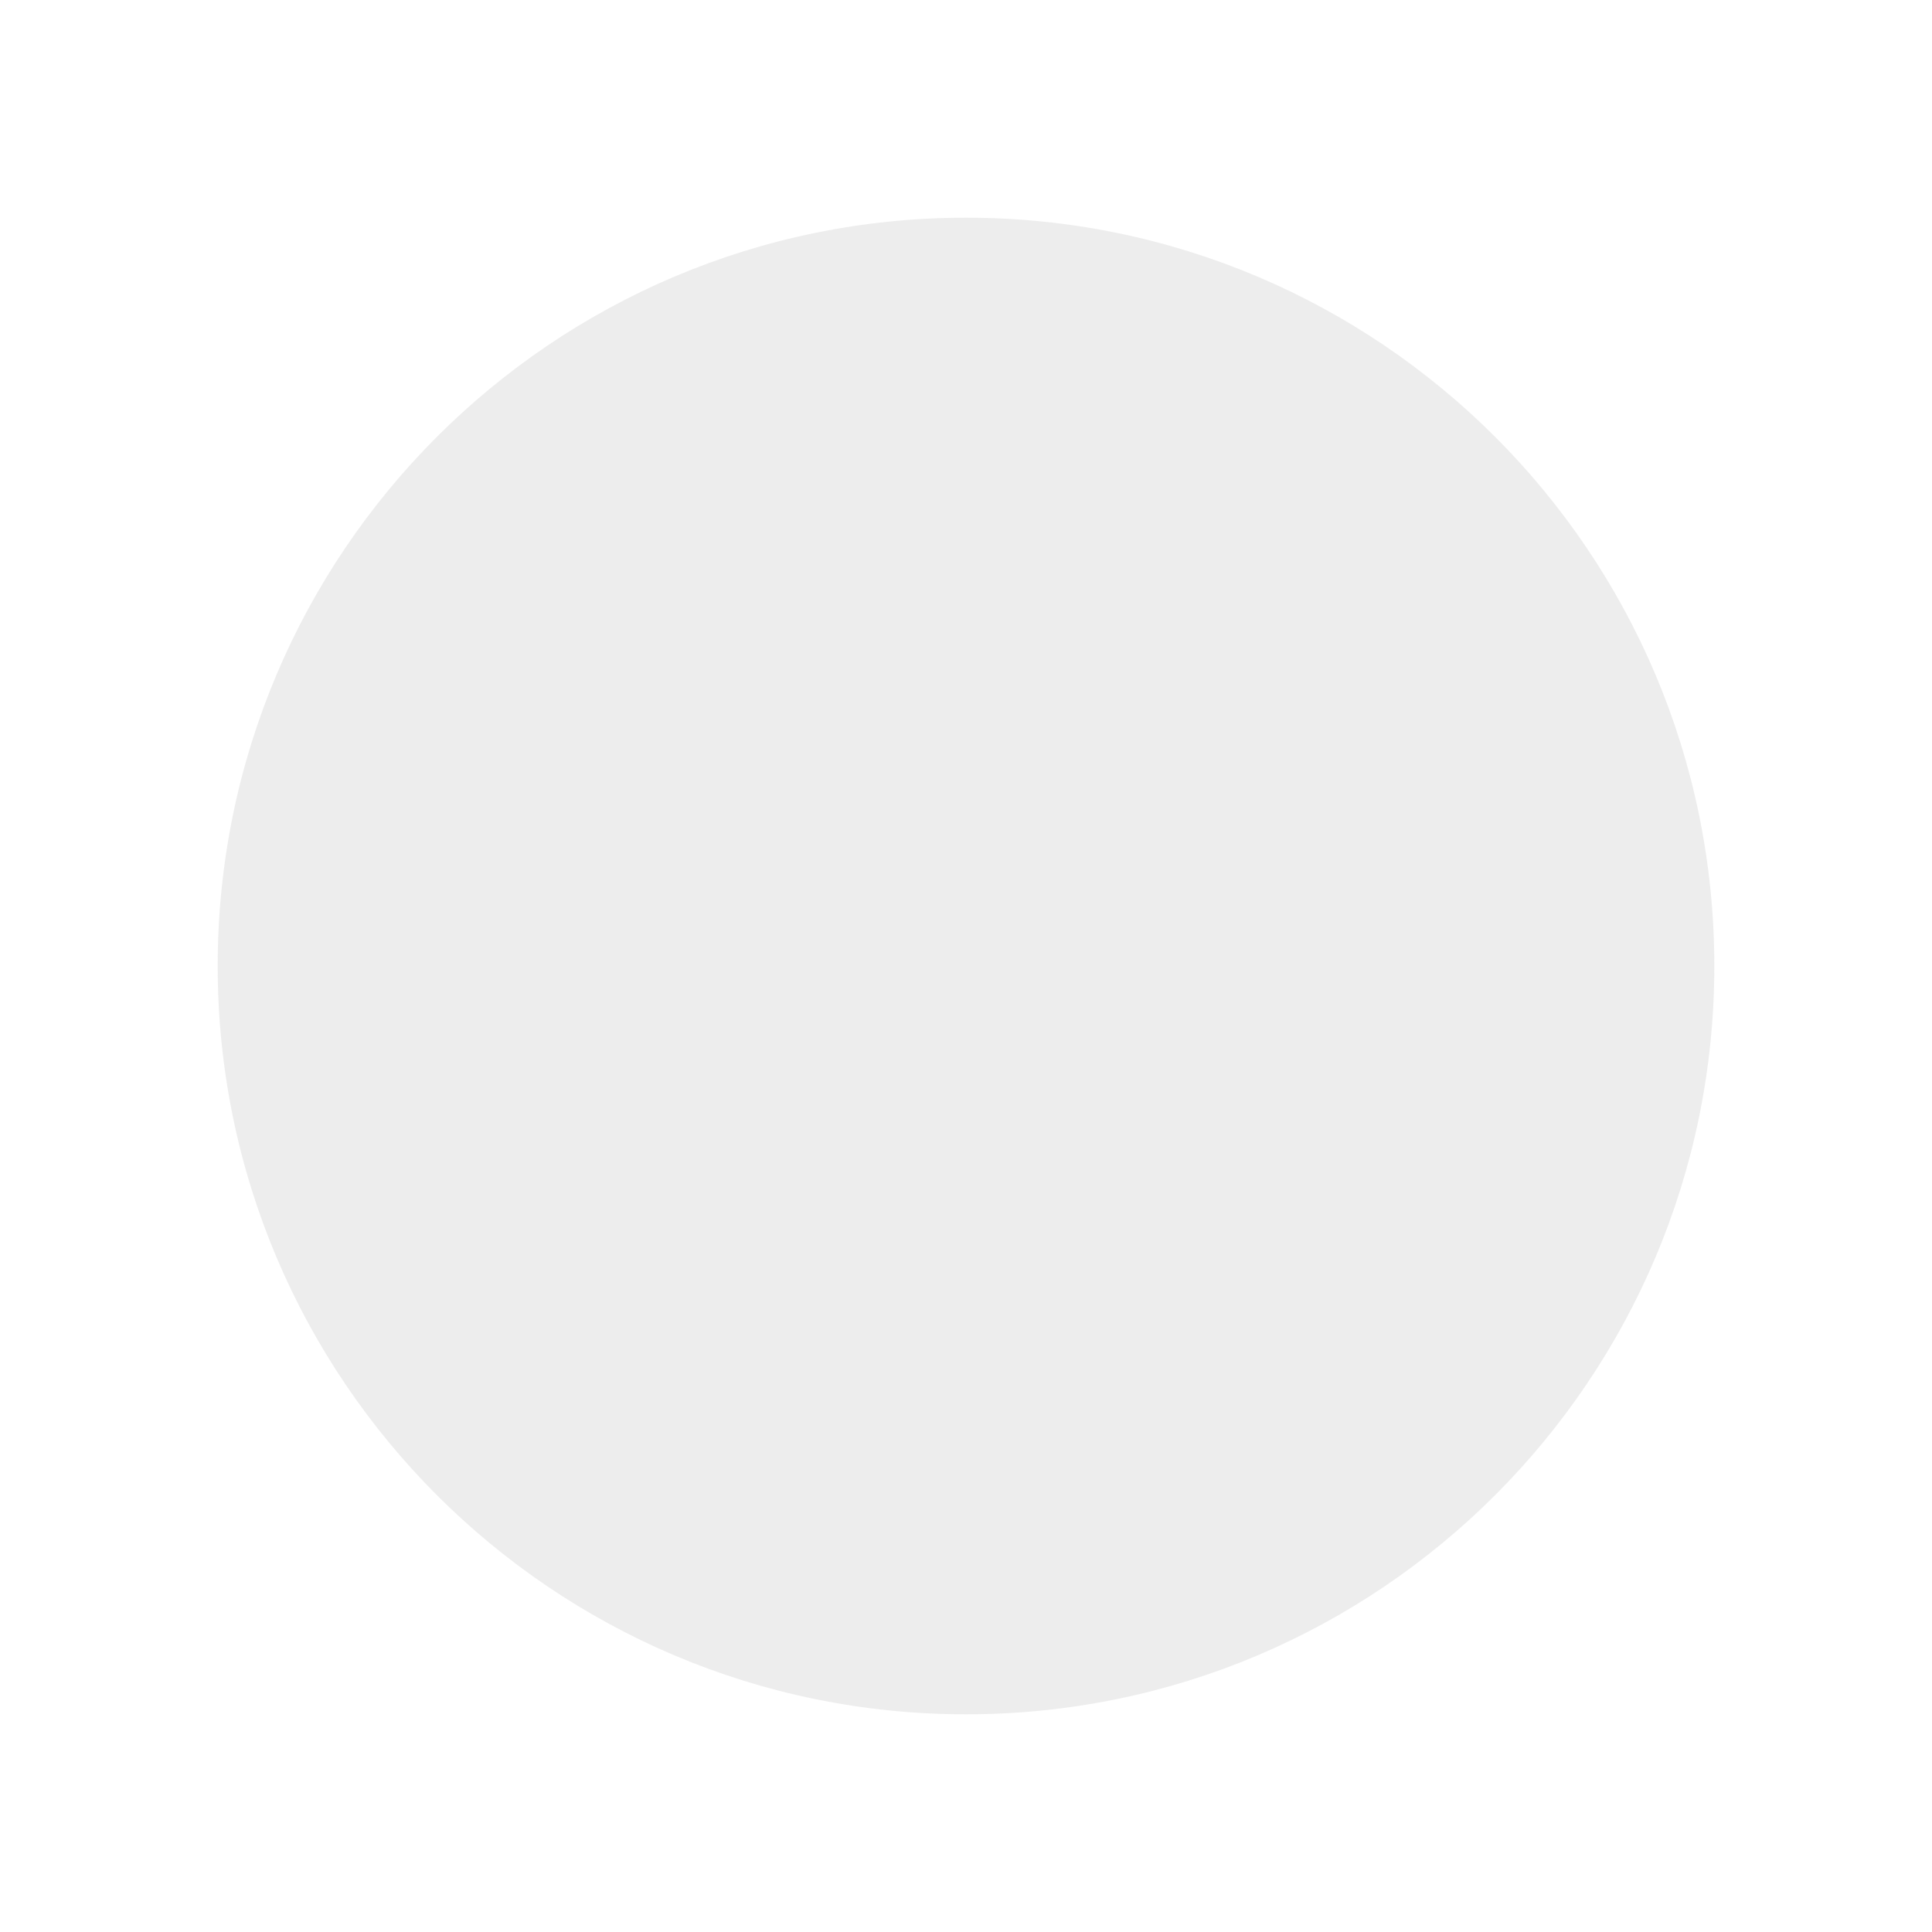 <svg width="160" height="160" viewBox="0 0 160 160" fill="none" xmlns="http://www.w3.org/2000/svg">
<g clipPath="url(#clip0_2615_8167)">
<path fillRule="evenodd" clipRule="evenodd" d="M80 141.972C114.226 141.972 141.972 114.226 141.972 80C141.972 45.774 114.226 18.028 80 18.028C45.774 18.028 18.028 45.774 18.028 80C18.028 114.226 45.774 141.972 80 141.972ZM80 107.113C94.974 107.113 107.113 94.974 107.113 80C107.113 65.026 94.974 52.888 80 52.888C65.026 52.888 52.888 65.026 52.888 80C52.888 94.974 65.026 107.113 80 107.113Z" fill="#1D1D22" fill-opacity="0.08"/>
</g>
<defs>
<clipPath id="clip0_2615_8167">
<rect width="123.944" height="123.944" fill="white" transform="translate(18.028 18.028)"/>
</clipPath>
</defs>
</svg>
